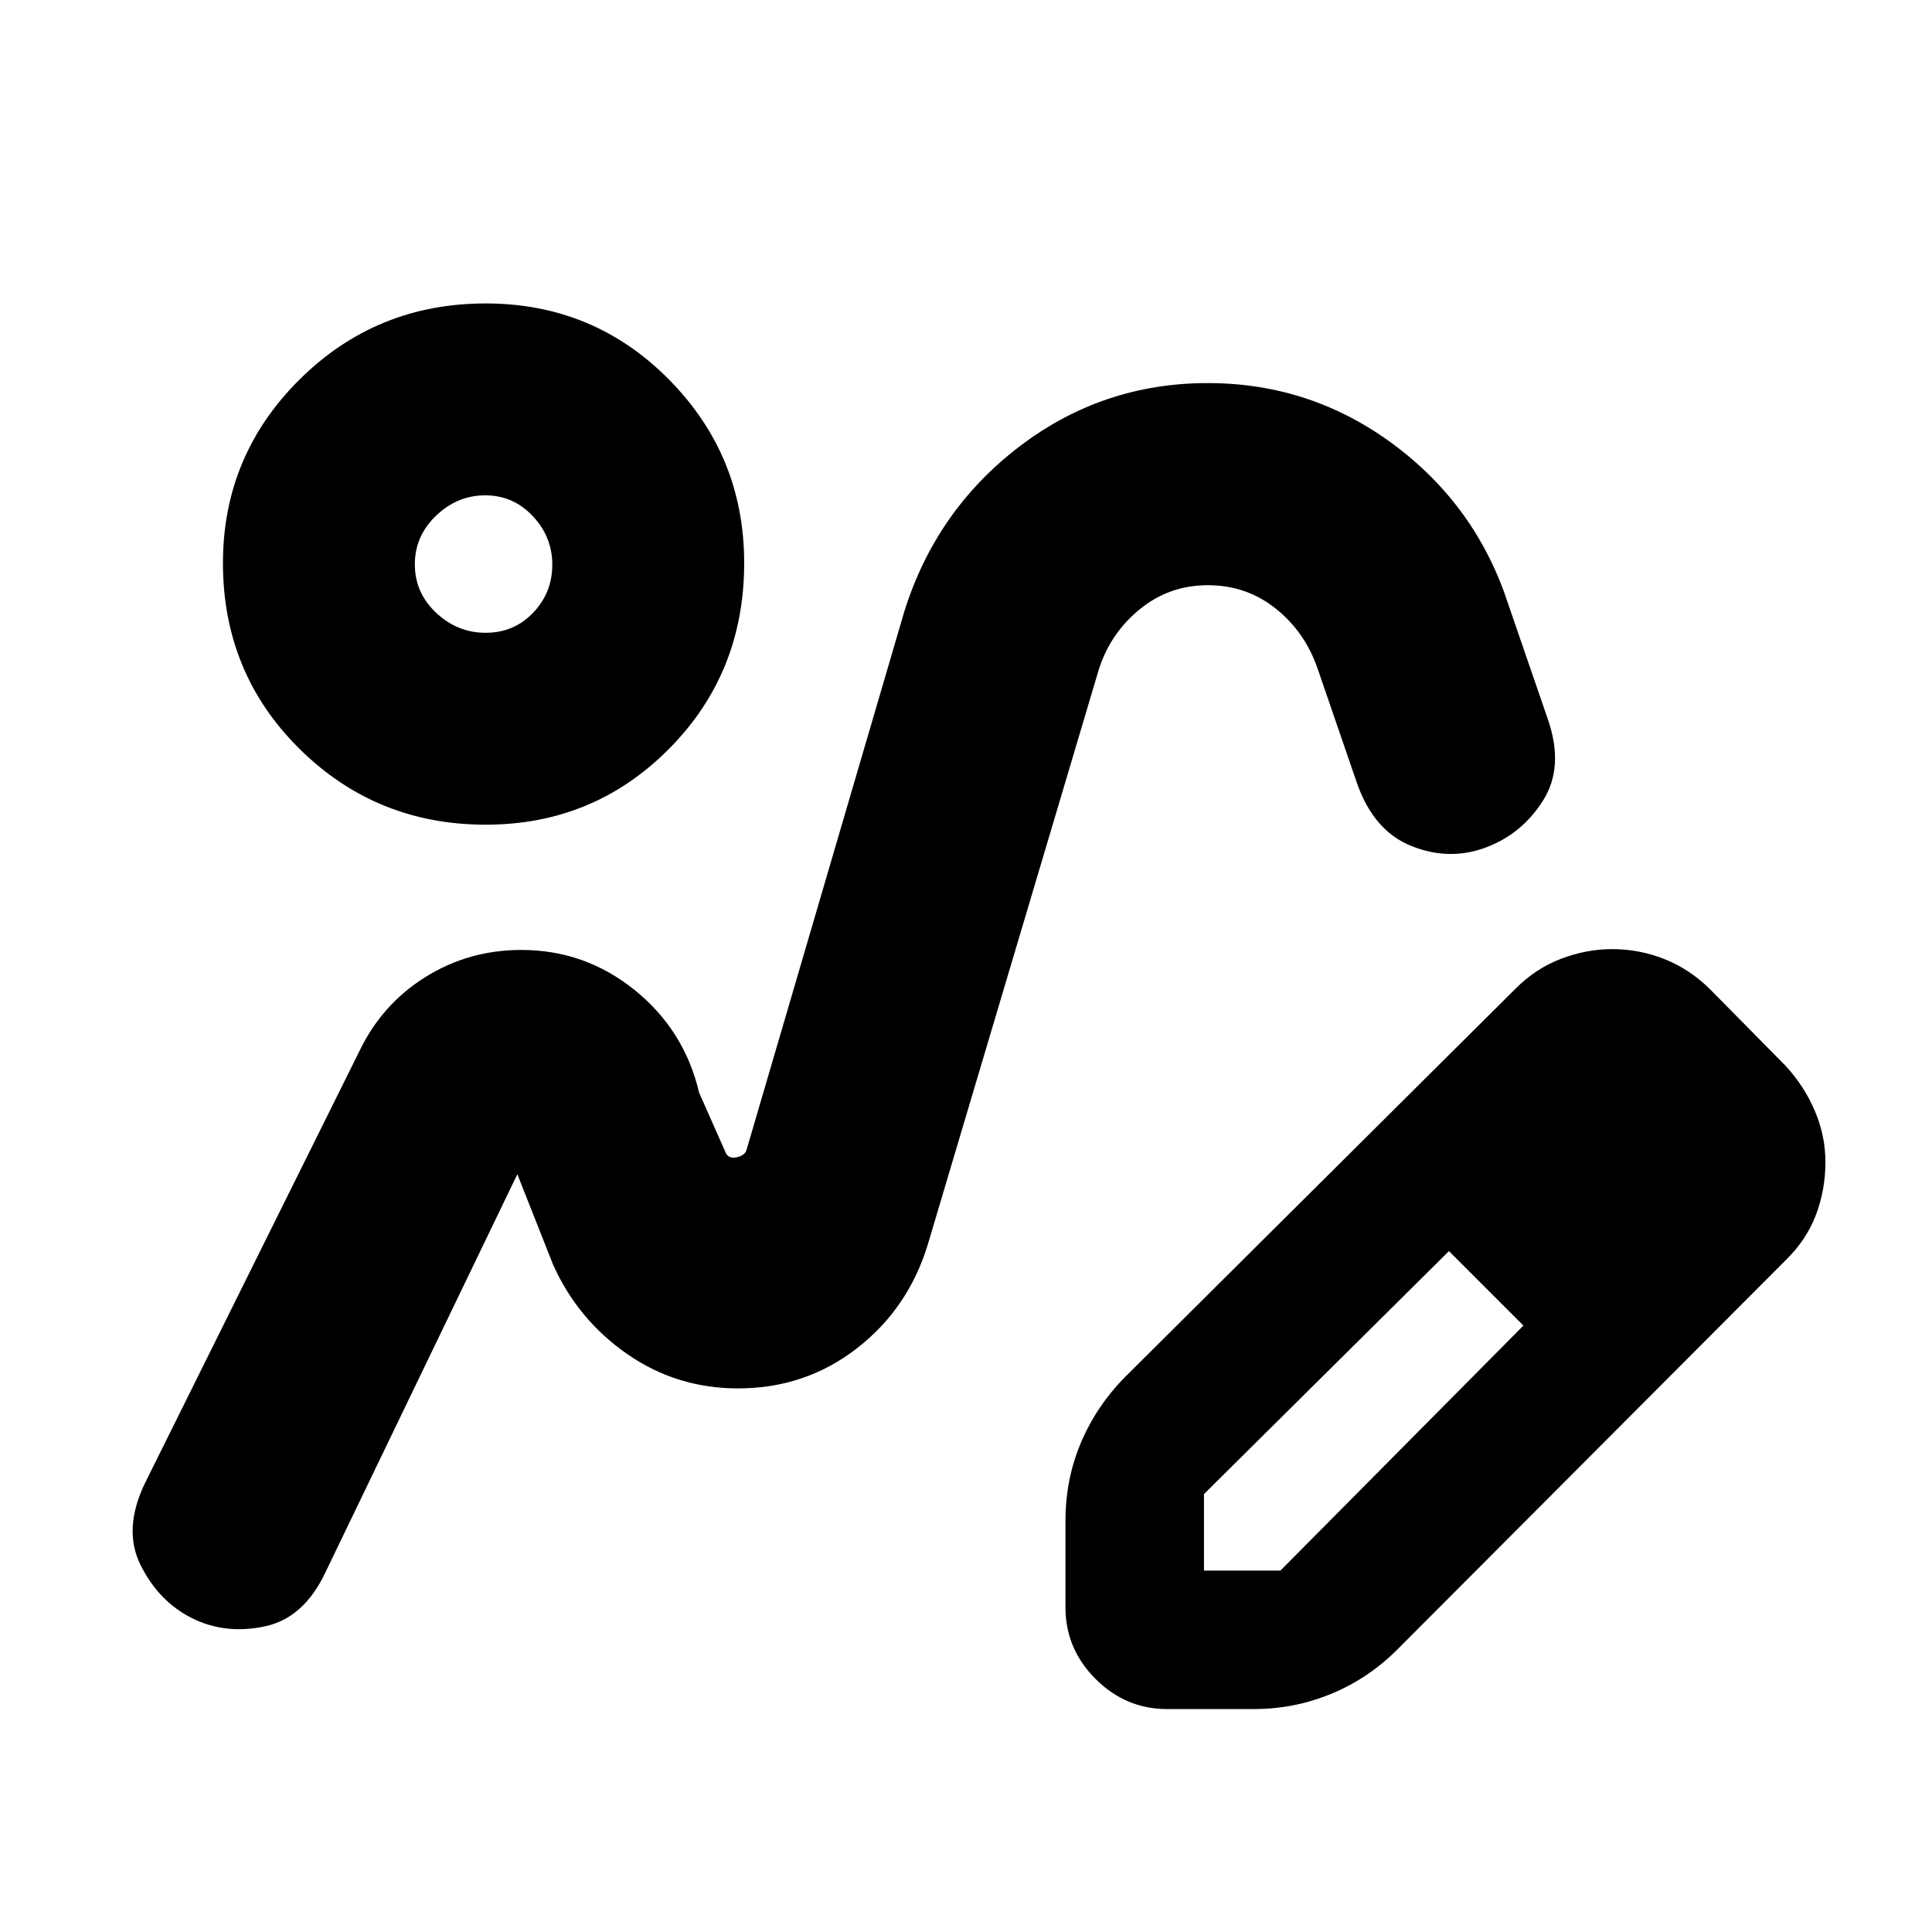 <svg xmlns="http://www.w3.org/2000/svg" height="24" viewBox="0 -960 960 960" width="24"><path d="M366.7-270.11Zm520.45-63.56L694.67-140.7q-14.36 14.48-32.82 22.2-18.46 7.72-38.83 7.72h-43.09q-20.58 0-35.54-14.96t-14.96-35.54v-43.09q0-20.79 7.79-39.04 7.79-18.24 22.06-32.61L752.83-468.5q10.19-10.3 22.85-15.09 12.67-4.8 25.33-4.8 13.81 0 26.41 5.1 12.59 5.09 22.73 15.29l37 37.5q9.36 10.12 14.63 22.48 5.26 12.36 5.26 25.43 0 13.83-4.73 26.31-4.73 12.47-15.16 22.61Zm-48.91-48.92-37-37 37 37Zm-240 203h38l120.74-121.74-18-19-19-18-121.74 120.74v38Zm140.74-140.74-19-18 37 37-18-19ZM241.35-550.22q-54.4 0-92.49-37.64-38.08-37.64-38.08-92.36 0-53.41 38.08-91.21 38.09-37.79 92.49-37.79 53.65 0 91.04 37.79 37.39 37.8 37.39 91.21 0 54.72-37.39 92.36t-91.04 37.64Zm-.04-95.35q14.08 0 23.6-9.97 9.52-9.96 9.52-23.84 0-13.88-9.72-24.19-9.71-10.3-23.59-10.3-13.88 0-24.44 10.11-10.55 10.1-10.55 24.18t10.55 24.04q10.56 9.97 24.63 9.97Zm-1.03-34.15Zm18.78 191.74q31.61 0 56.33 19.95 24.72 19.94 32.02 51.05l12.74 28.7q1.25 4.17 5.6 3.39 4.36-.79 5.23-3.83l78.28-267.13q15.7-50.45 57.09-82.13 41.39-31.67 93.78-31.67 51.4 0 92.51 30.64 41.12 30.64 56.93 79.6l19.54 56.76q8.19 23.65-2.35 40.39-10.54 16.74-28.63 23.43-18.09 6.7-36.8-.79-18.71-7.48-27.03-31.18l-19.47-56.63q-6.31-18.55-20.93-30.17-14.61-11.62-33.71-11.62t-33.71 11.84q-14.61 11.84-20.41 29.81l-85 285.79q-9.69 31.95-35.35 51.81-25.67 19.86-58.96 19.86-30.52 0-55.1-17.07-24.57-17.08-36.83-44.41l-17.76-44.95-95.13 197.34q-10.77 23.22-30.39 27.35-19.62 4.13-36.07-4.06-16.46-8.2-25.53-26.22-9.08-18.02 2.25-41.24l106.23-214q11.2-23.52 32.84-37.07 21.64-13.54 47.79-13.54Z"/></svg>
